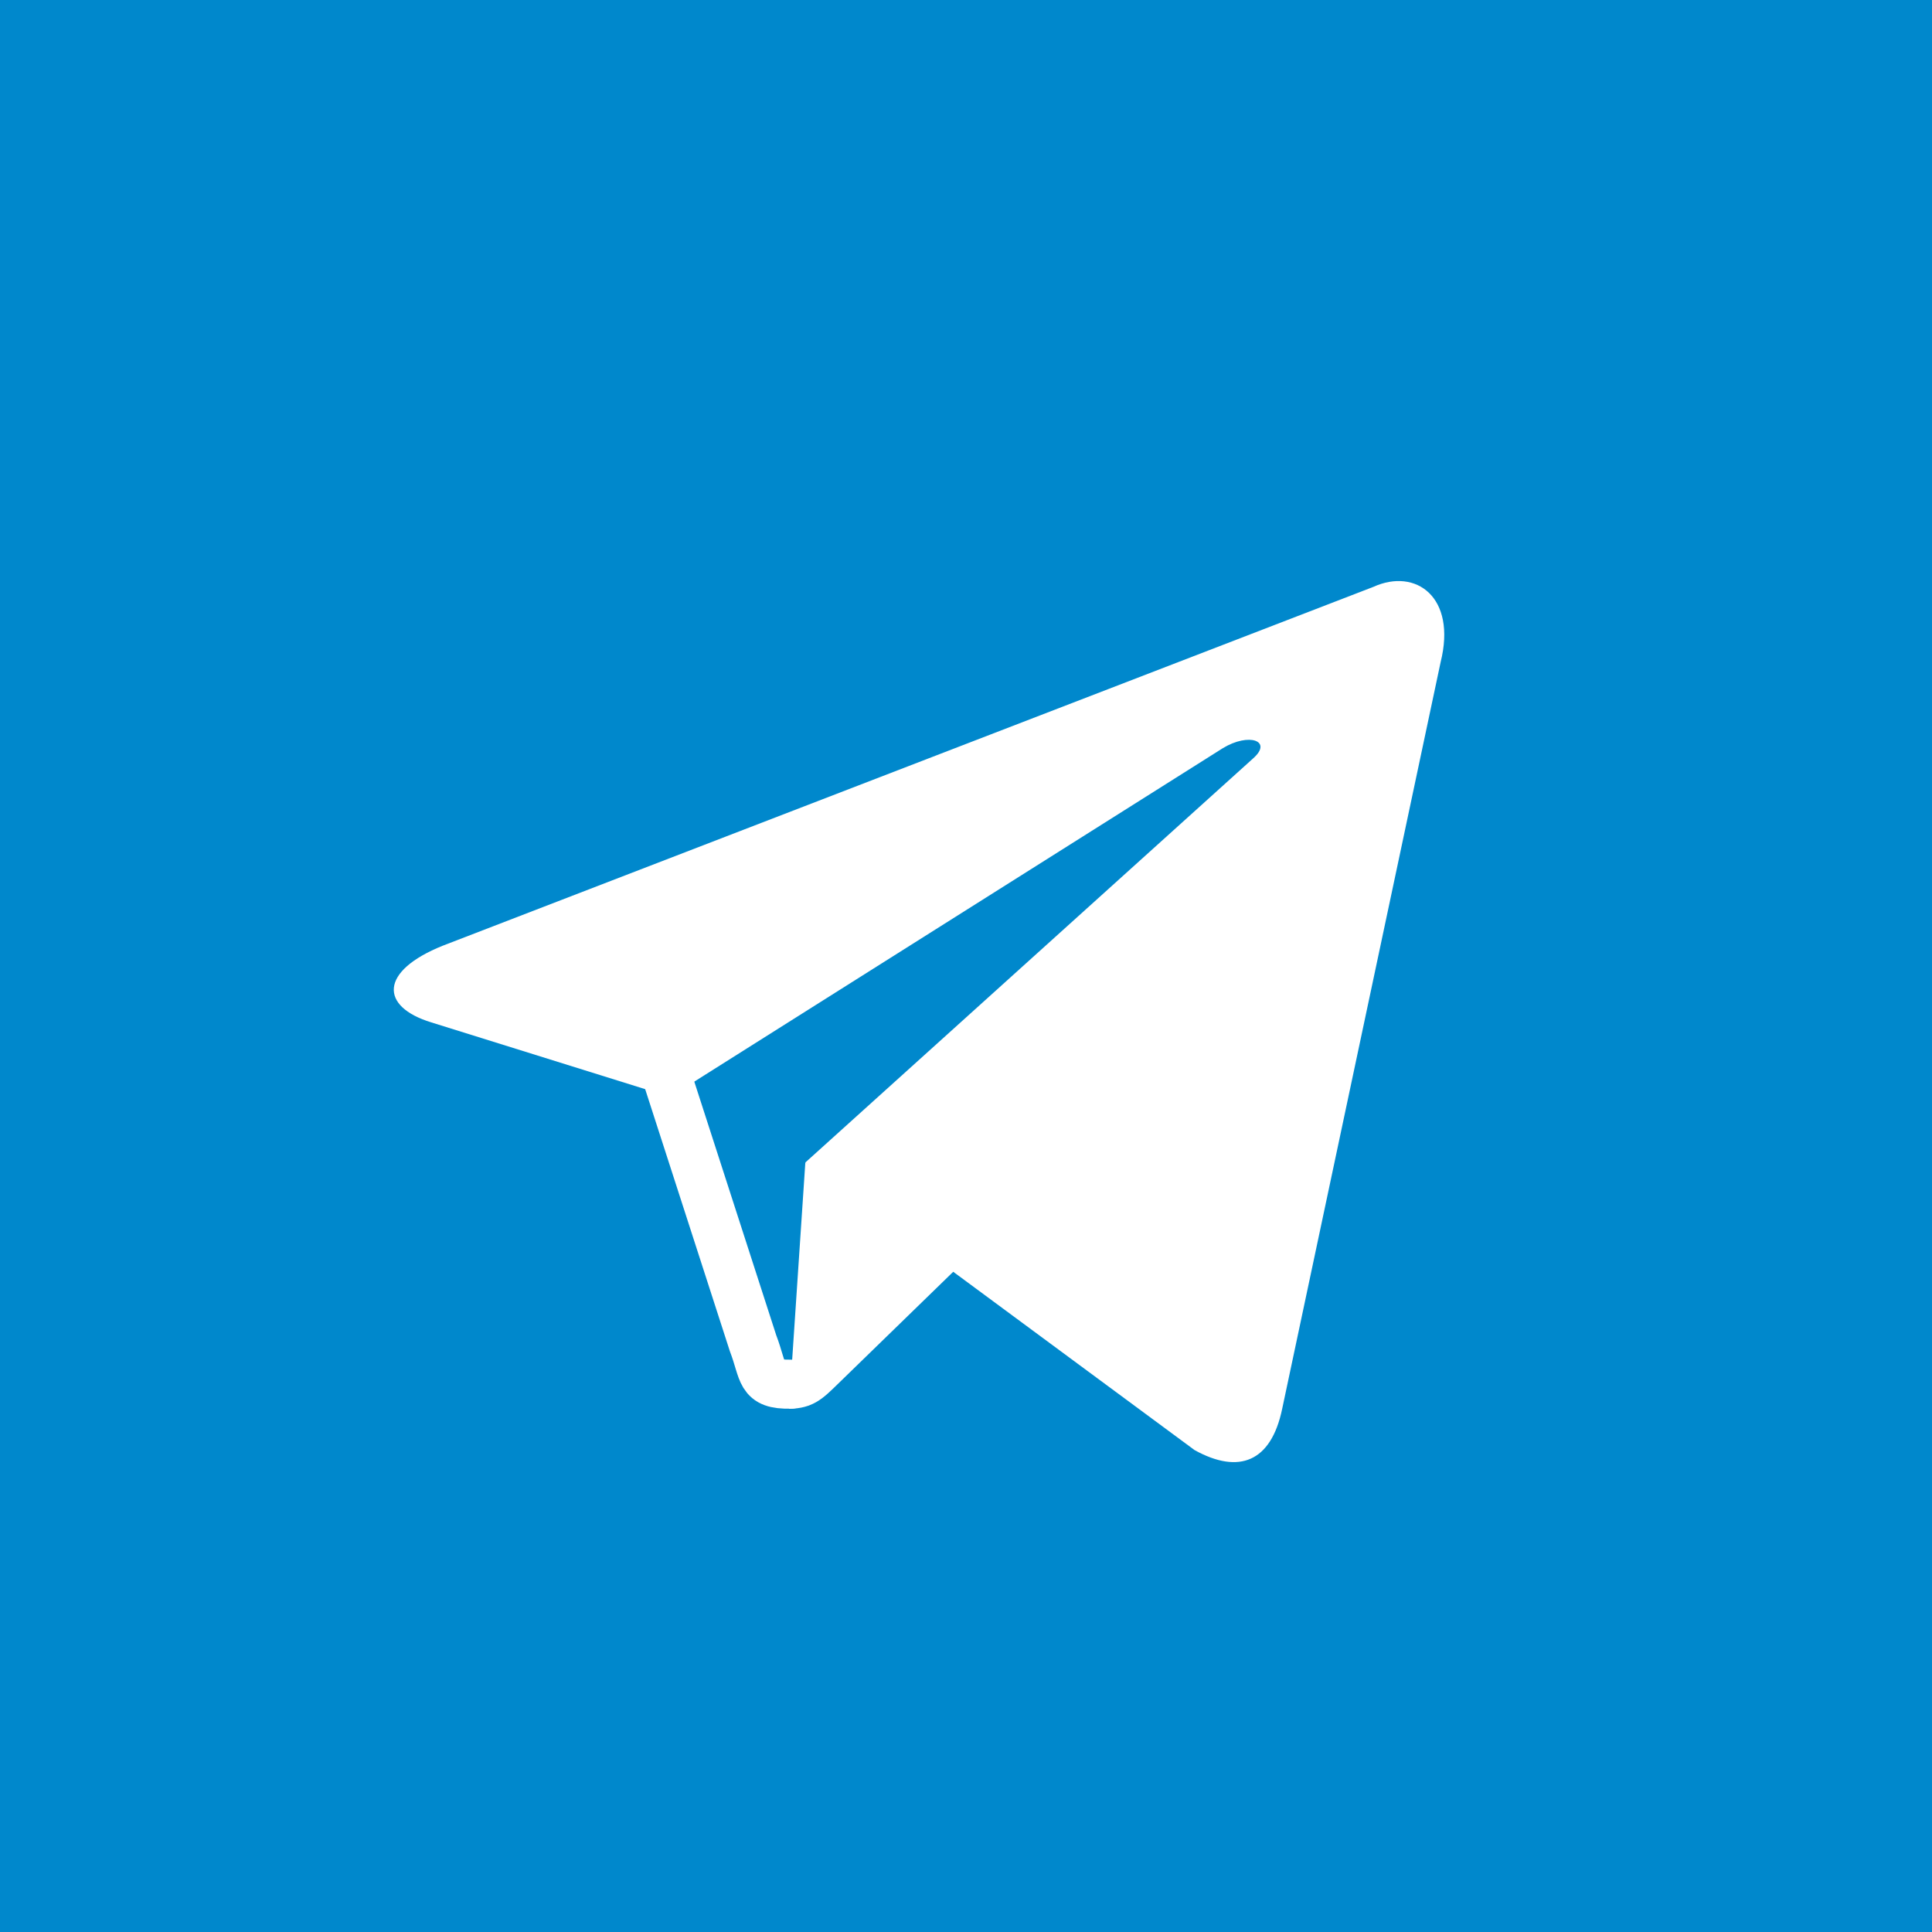 <?xml version="1.0" encoding="UTF-8" standalone="no"?>
<svg
   xmlns:dc="http://purl.org/dc/elements/1.1/"
   xmlns:cc="http://creativecommons.org/ns#"
   xmlns:rdf="http://www.w3.org/1999/02/22-rdf-syntax-ns#"
   xmlns:svg="http://www.w3.org/2000/svg"
   xmlns="http://www.w3.org/2000/svg"
   xmlns:sodipodi="http://sodipodi.sourceforge.net/DTD/sodipodi-0.dtd"
   xmlns:inkscape="http://www.inkscape.org/namespaces/inkscape"
   version="1.1"
   id="svg4847"
   viewBox="0 0 256 256"
   height="256"
   width="256"
   inkscape:version="0.91 r13725"
   sodipodi:docname="telegram.svg">
  <sodipodi:namedview
     pagecolor="#ffffff"
     bordercolor="#666666"
     borderopacity="1"
     objecttolerance="10"
     gridtolerance="10"
     guidetolerance="10"
     inkscape:pageopacity="0"
     inkscape:pageshadow="2"
     inkscape:window-width="1920"
     inkscape:window-height="1018"
     id="namedview12"
     showgrid="false"
     inkscape:object-paths="true"
     inkscape:object-nodes="true"
     inkscape:snap-center="true"
     inkscape:zoom="2.6074563"
     inkscape:cx="187.10814"
     inkscape:cy="123.27224"
     inkscape:window-x="1920"
     inkscape:window-y="0"
     inkscape:window-maximized="1"
     inkscape:current-layer="g4804" />
  <defs
     id="defs4849" />
  <g
     transform="translate(0,-796.362)"
     id="layer1">
    <g
       transform="translate(361.706,1300.903)"
       id="g4809">
      <rect
         y="-504.541"
         x="-361.706"
         height="256"
         width="256"
         id="rect4676"
         style="color:#000000;clip-rule:nonzero;display:inline;overflow:visible;visibility:visible;opacity:1;isolation:auto;mix-blend-mode:normal;color-interpolation:sRGB;color-interpolation-filters:linearRGB;solid-color:#000000;solid-opacity:1;fill:#0088cc;fill-opacity:1;fill-rule:nonzero;stroke:none;stroke-width:2;stroke-linecap:round;stroke-linejoin:round;stroke-miterlimit:4;stroke-dasharray:none;stroke-dashoffset:0;stroke-opacity:1;color-rendering:auto;image-rendering:auto;shape-rendering:auto;text-rendering:auto;enable-background:accumulate" />
      <g
         id="g4804">
        <path
           style="fill:#ffffff;fill-opacity:1"
           d="m -257.173,-317.874 c 3.2,0 4.614,-1.463 6.4,-3.2 l 17.067,-16.595 -21.289,-12.837 z"
           id="path4708" />
        <path
           style="fill:#ffffff;fill-opacity:1"
           d="m -254.997,-350.504 51.584,38.111 c 5.886,3.248 10.135,1.566 11.601,-5.465 l 20.997,-98.947 c 2.15,-8.619 -3.285,-12.528 -8.917,-9.971 l -123.296,47.542 c -8.416,3.376 -8.367,8.071 -1.534,10.163 l 31.641,9.876 73.251,-46.213 c 3.458,-2.097 6.632,-0.97 4.027,1.342"
           id="path4710" />
        <path
           style="fill:none;fill-opacity:1;stroke:#ffffff;stroke-width:6.5;stroke-linecap:round;stroke-linejoin:round;stroke-miterlimit:4;stroke-dasharray:none;stroke-opacity:1"
           d="m -256.956,-321.131 c -4.146,0.073 -3.469,-1.505 -4.968,-5.428 l -12.897,-39.913"
           id="path4706"
           inkscape:connector-curvature="0"
           sodipodi:nodetypes="ccc"
           inkscape:transform-center-x="8.93283"
           inkscape:transform-center-y="-22.668941" />
      </g>
    </g>
  </g>
</svg>
